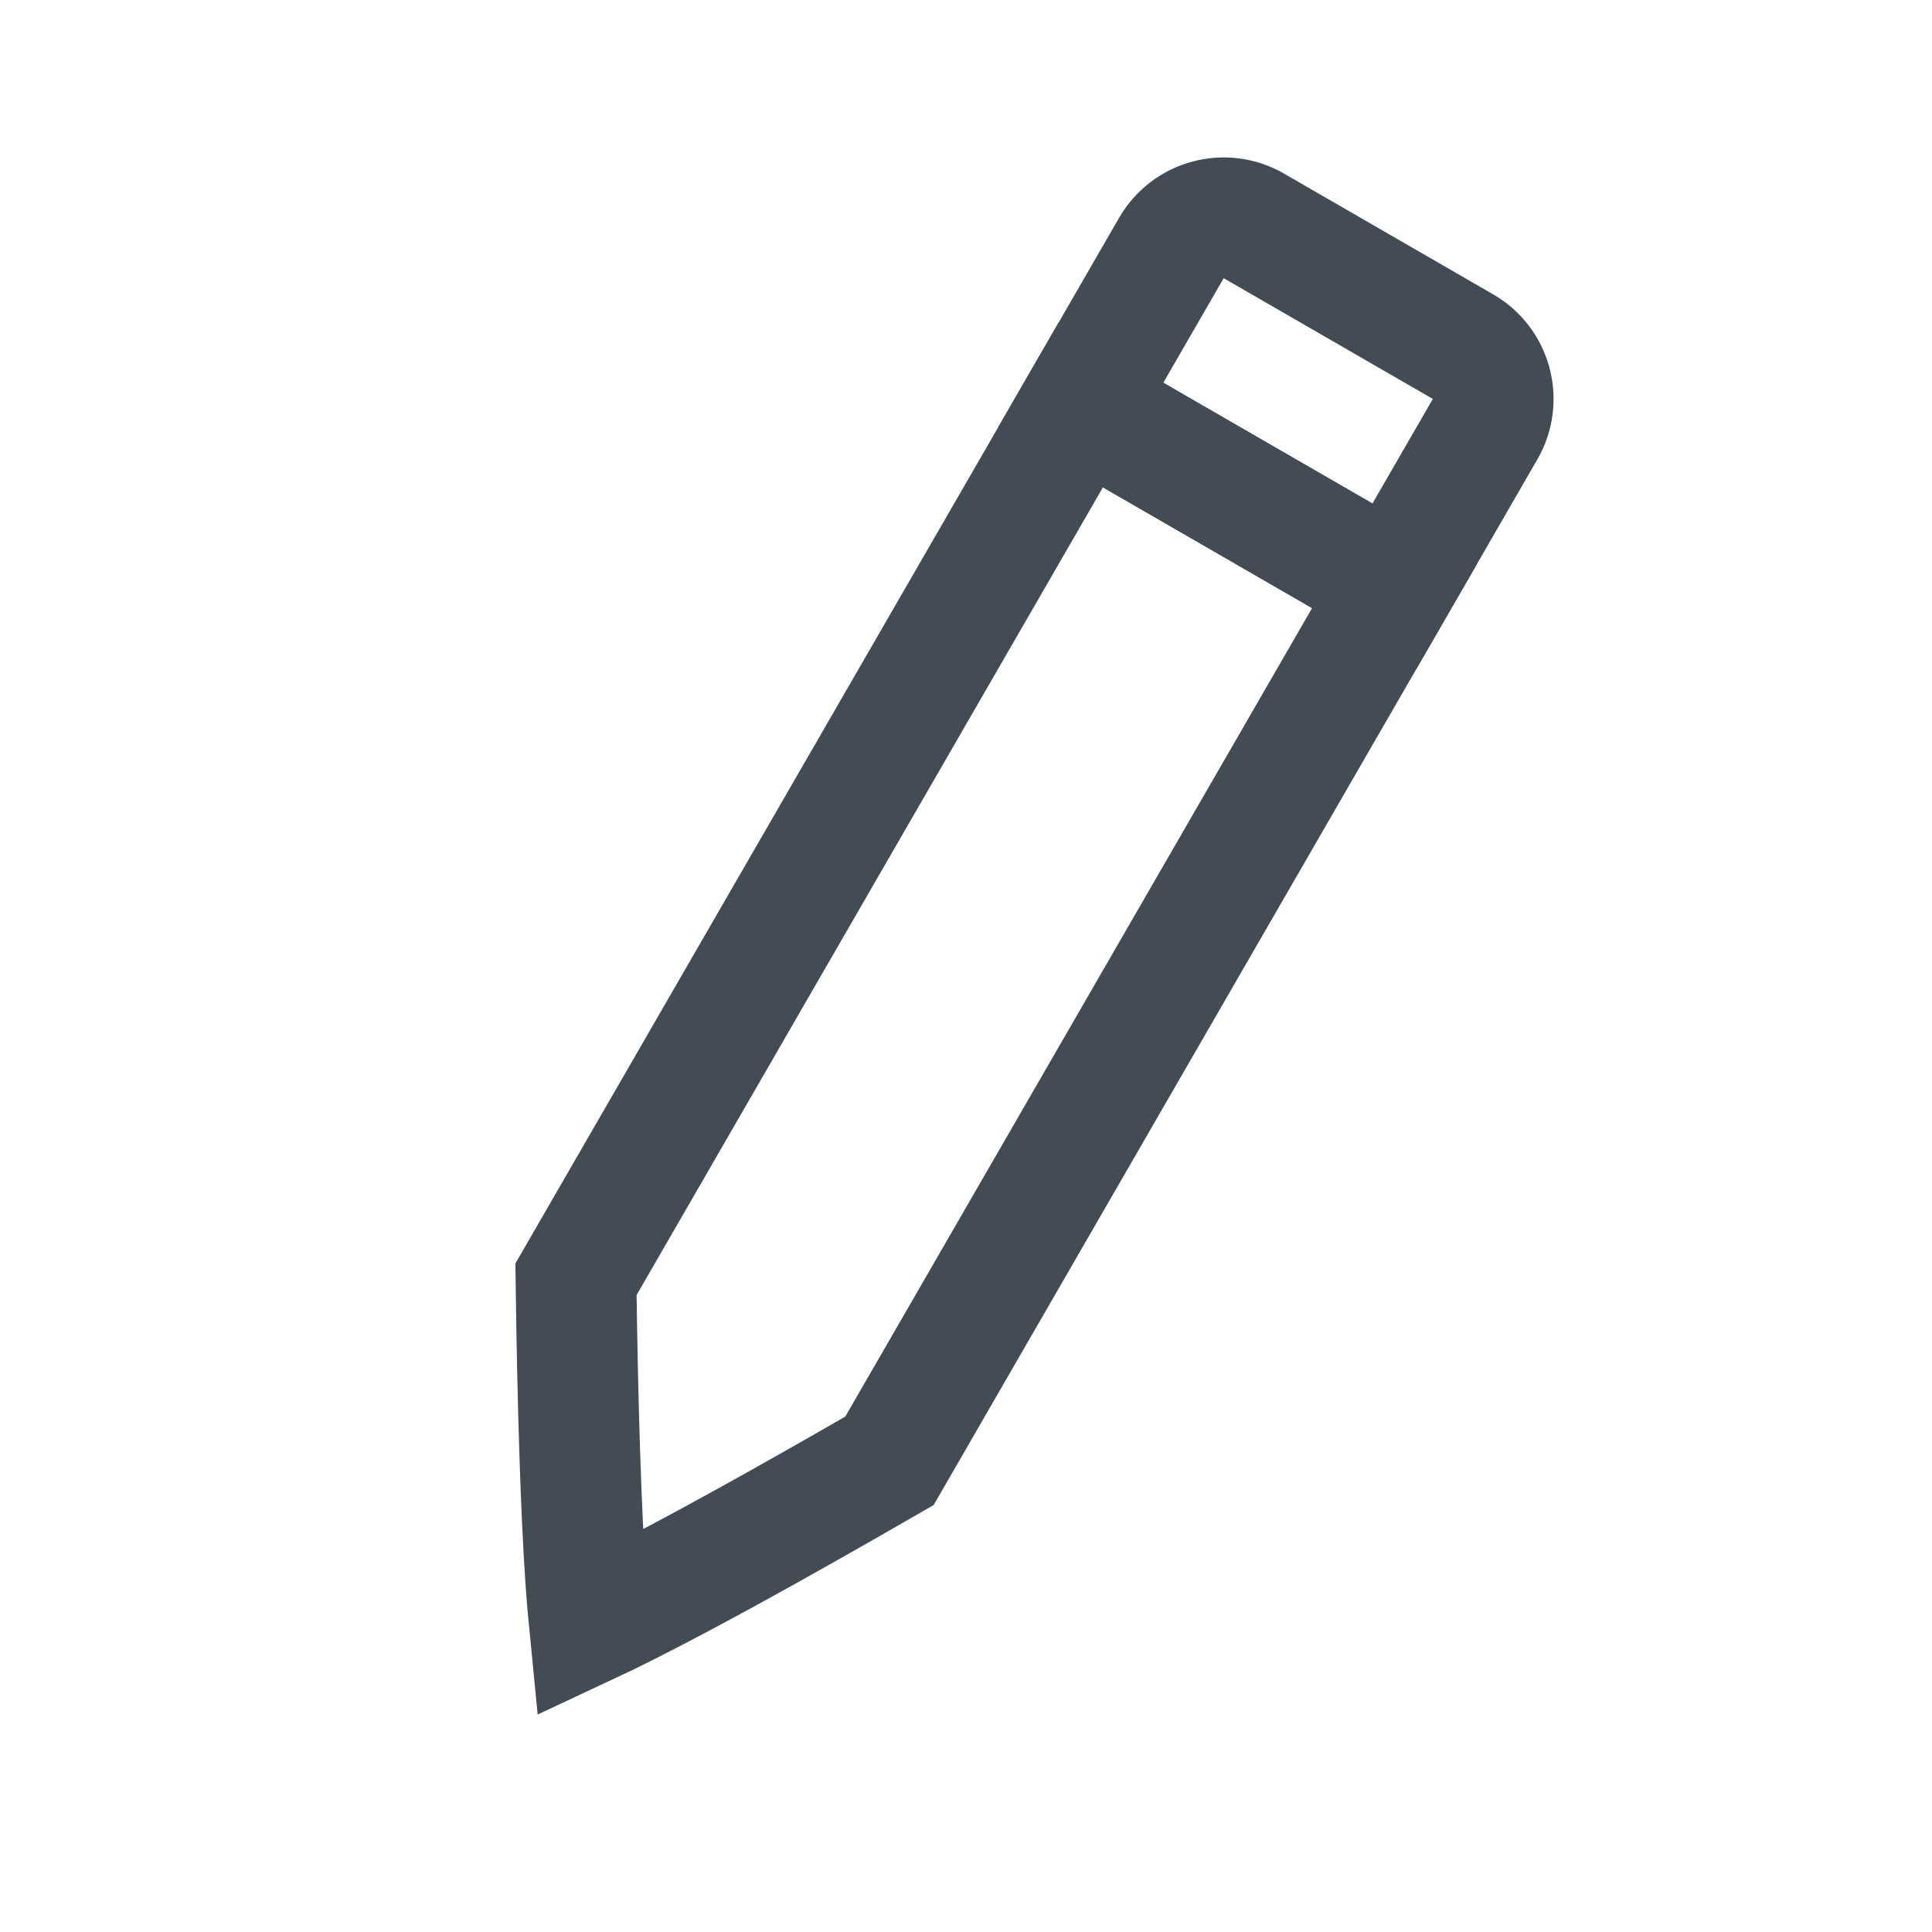<?xml version="1.0" encoding="UTF-8" standalone="no"?>
<svg width="16px" height="16px" viewBox="0 0 16 16" version="1.1" xmlns="http://www.w3.org/2000/svg" xmlns:xlink="http://www.w3.org/1999/xlink">
    <!-- Generator: Sketch 46.2 (44496) - http://www.bohemiancoding.com/sketch -->
    <title>ic_close</title>
    <desc>Created with Sketch.</desc>
    <defs></defs>
    <g id="Panel-&amp;-Components" stroke="none" stroke-width="1" fill="none" fill-rule="evenodd">
        <g id="ic-edit" transform="translate(-287, -132)" stroke="#434B54">
            <g id="Group-80-Copy-3" transform="translate(71, 66)">
                <g id="Group-25-Copy-39">
                    <g id="Group-17-Copy-2" transform="translate(0, 56)">
                        <g id="Group-31-Copy" transform="translate(216, 10)">
                            <g id="Group-11" transform="translate(7.75, 8.433) rotate(-330) translate(-7.75, -8.433) translate(5.75, 0.933)">
                                <path d="M0.5,2.5 L0.5,10.862 C1.058,11.799 1.497,12.505 1.815,12.978 C1.892,13.092 1.961,13.192 2.022,13.277 C2.08,13.194 2.146,13.097 2.218,12.986 C2.529,12.513 2.957,11.806 3.5,10.866 L3.5,2.5 L0.5,2.5 Z" id="Rectangle-38"></path>
                                <path d="M0.5,2.5 L3.5,2.5 L3.5,1 C3.5,0.724 3.276,0.5 3,0.5 L1,0.5 C0.724,0.5 0.5,0.724 0.5,1 L0.5,2.5 Z" id="Rectangle-10"></path>
                            </g>
                        </g>
                    </g>
                </g>
            </g>
        </g>
    </g>
</svg>